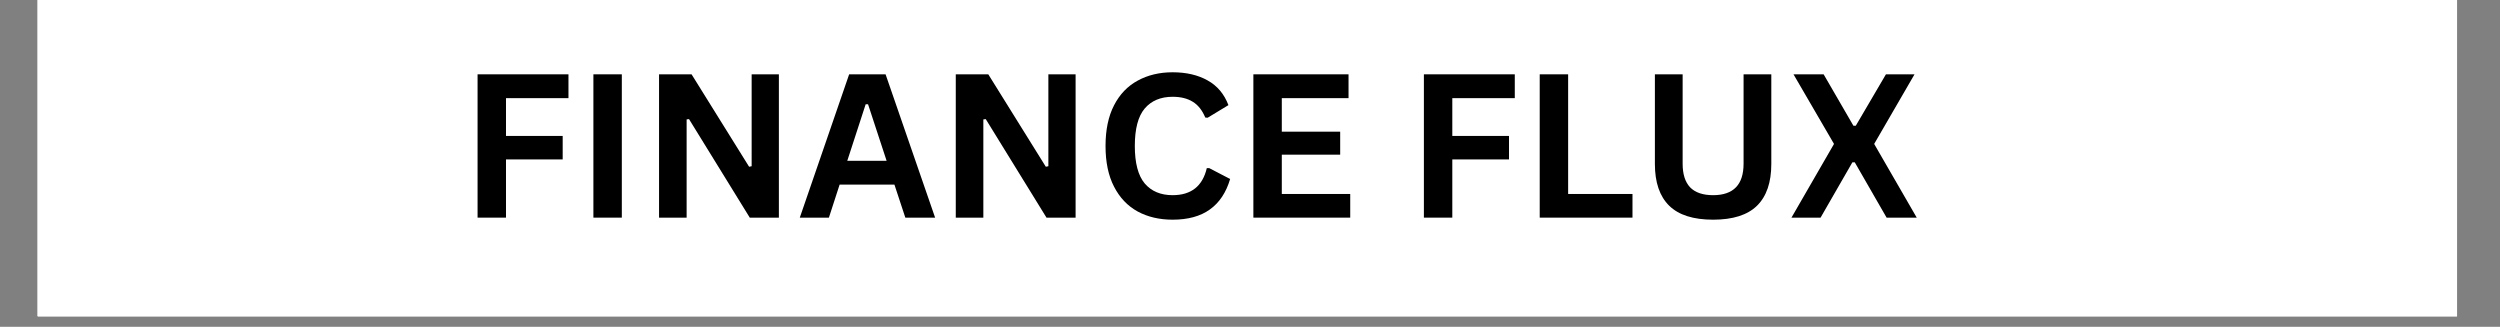 <svg xmlns="http://www.w3.org/2000/svg" xmlns:xlink="http://www.w3.org/1999/xlink" width="306" zoomAndPan="magnify" viewBox="0 0 229.5 30" height="40" preserveAspectRatio="xMidYMid meet" version="1.0"><rect x="0" y="0" width="229.5" height="30" fill="#808080" stroke="none"/><defs><g/><clipPath id="3e3ca51557"><path d="M 3.461 0 L 225.555 0 L 225.555 29.031 L 3.461 29.031 Z M 3.461 0 " clip-rule="nonzero"/></clipPath></defs><g clip-path="url(#3e3ca51557)"><path fill="#ffffff" d="M 3.461 0 L 226.039 0 L 226.039 36.371 L 3.461 36.371 Z M 3.461 0 " fill-opacity="1" fill-rule="nonzero"/><path fill="#ffffff" d="M 3.461 0 L 226.039 0 L 226.039 29.094 L 3.461 29.094 Z M 3.461 0 " fill-opacity="1" fill-rule="nonzero"/><path fill="#ffffff" d="M 3.461 0 L 226.039 0 L 226.039 29.094 L 3.461 29.094 Z M 3.461 0 " fill-opacity="1" fill-rule="nonzero"/></g><g fill="#000000" fill-opacity="1"><g transform="translate(42.138, 19.979)"><g><path d="M 10.047 -13.156 L 10.047 -10.969 L 4.312 -10.969 L 4.312 -7.5 L 9.516 -7.5 L 9.516 -5.344 L 4.312 -5.344 L 4.312 0 L 1.703 0 L 1.703 -13.156 Z M 10.047 -13.156 "/></g></g></g><g fill="#000000" fill-opacity="1"><g transform="translate(52.771, 19.979)"><g><path d="M 4.312 0 L 1.703 0 L 1.703 -13.156 L 4.312 -13.156 Z M 4.312 0 "/></g></g></g><g fill="#000000" fill-opacity="1"><g transform="translate(58.798, 19.979)"><g><path d="M 4.234 0 L 1.703 0 L 1.703 -13.156 L 4.688 -13.156 L 9.969 -4.672 L 10.203 -4.719 L 10.203 -13.156 L 12.703 -13.156 L 12.703 0 L 10.031 0 L 4.453 -9.047 L 4.234 -9.016 Z M 4.234 0 "/></g></g></g><g fill="#000000" fill-opacity="1"><g transform="translate(73.218, 19.979)"><g><path d="M 12.625 0 L 9.891 0 L 8.891 -3.031 L 3.859 -3.031 L 2.875 0 L 0.203 0 L 4.734 -13.156 L 8.078 -13.156 Z M 6.25 -10.406 L 4.562 -5.219 L 8.172 -5.219 L 6.469 -10.406 Z M 6.25 -10.406 "/></g></g></g><g fill="#000000" fill-opacity="1"><g transform="translate(86.037, 19.979)"><g><path d="M 4.234 0 L 1.703 0 L 1.703 -13.156 L 4.688 -13.156 L 9.969 -4.672 L 10.203 -4.719 L 10.203 -13.156 L 12.703 -13.156 L 12.703 0 L 10.031 0 L 4.453 -9.047 L 4.234 -9.016 Z M 4.234 0 "/></g></g></g><g fill="#000000" fill-opacity="1"><g transform="translate(100.457, 19.979)"><g><path d="M 7.188 0.188 C 5.977 0.188 4.91 -0.062 3.984 -0.562 C 3.055 -1.07 2.332 -1.832 1.812 -2.844 C 1.289 -3.852 1.031 -5.098 1.031 -6.578 C 1.031 -8.055 1.289 -9.301 1.812 -10.312 C 2.332 -11.32 3.055 -12.078 3.984 -12.578 C 4.91 -13.086 5.977 -13.344 7.188 -13.344 C 8.445 -13.344 9.52 -13.094 10.406 -12.594 C 11.289 -12.102 11.926 -11.348 12.312 -10.328 L 10.406 -9.172 L 10.188 -9.188 C 9.906 -9.863 9.52 -10.348 9.031 -10.641 C 8.551 -10.941 7.938 -11.094 7.188 -11.094 C 6.094 -11.094 5.238 -10.734 4.625 -10.016 C 4.02 -9.297 3.719 -8.148 3.719 -6.578 C 3.719 -5.016 4.02 -3.867 4.625 -3.141 C 5.238 -2.422 6.094 -2.062 7.188 -2.062 C 8.895 -2.062 9.941 -2.891 10.328 -4.547 L 10.547 -4.547 L 12.469 -3.547 C 12.102 -2.305 11.484 -1.375 10.609 -0.75 C 9.742 -0.125 8.602 0.188 7.188 0.188 Z M 7.188 0.188 "/></g></g></g><g fill="#000000" fill-opacity="1"><g transform="translate(113.357, 19.979)"><g><path d="M 4.312 -5.781 L 4.312 -2.172 L 10.594 -2.172 L 10.594 0 L 1.703 0 L 1.703 -13.156 L 10.438 -13.156 L 10.438 -10.969 L 4.312 -10.969 L 4.312 -7.891 L 9.672 -7.891 L 9.672 -5.781 Z M 4.312 -5.781 "/></g></g></g><g fill="#000000" fill-opacity="1"><g transform="translate(124.665, 19.979)"><g/></g></g><g fill="#000000" fill-opacity="1"><g transform="translate(129.01, 19.979)"><g><path d="M 10.047 -13.156 L 10.047 -10.969 L 4.312 -10.969 L 4.312 -7.5 L 9.516 -7.5 L 9.516 -5.344 L 4.312 -5.344 L 4.312 0 L 1.703 0 L 1.703 -13.156 Z M 10.047 -13.156 "/></g></g></g><g fill="#000000" fill-opacity="1"><g transform="translate(139.643, 19.979)"><g><path d="M 4.312 -13.156 L 4.312 -2.172 L 10.219 -2.172 L 10.219 0 L 1.703 0 L 1.703 -13.156 Z M 4.312 -13.156 "/></g></g></g><g fill="#000000" fill-opacity="1"><g transform="translate(150.294, 19.979)"><g><path d="M 6.969 0.188 C 5.156 0.188 3.812 -0.238 2.938 -1.094 C 2.062 -1.957 1.625 -3.234 1.625 -4.922 L 1.625 -13.156 L 4.172 -13.156 L 4.172 -4.953 C 4.172 -3.992 4.398 -3.27 4.859 -2.781 C 5.328 -2.301 6.031 -2.062 6.969 -2.062 C 8.832 -2.062 9.766 -3.023 9.766 -4.953 L 9.766 -13.156 L 12.312 -13.156 L 12.312 -4.922 C 12.312 -3.234 11.875 -1.957 11 -1.094 C 10.125 -0.238 8.781 0.188 6.969 0.188 Z M 6.969 0.188 "/></g></g></g><g fill="#000000" fill-opacity="1"><g transform="translate(164.237, 19.979)"><g><path d="M 2.891 0 L 0.219 0 L 4.125 -6.766 L 0.406 -13.156 L 3.172 -13.156 L 5.906 -8.438 L 6.125 -8.438 L 8.891 -13.156 L 11.516 -13.156 L 7.812 -6.766 L 11.719 0 L 8.953 0 L 6.031 -5.078 L 5.812 -5.078 Z M 2.891 0 "/></g></g></g></svg>